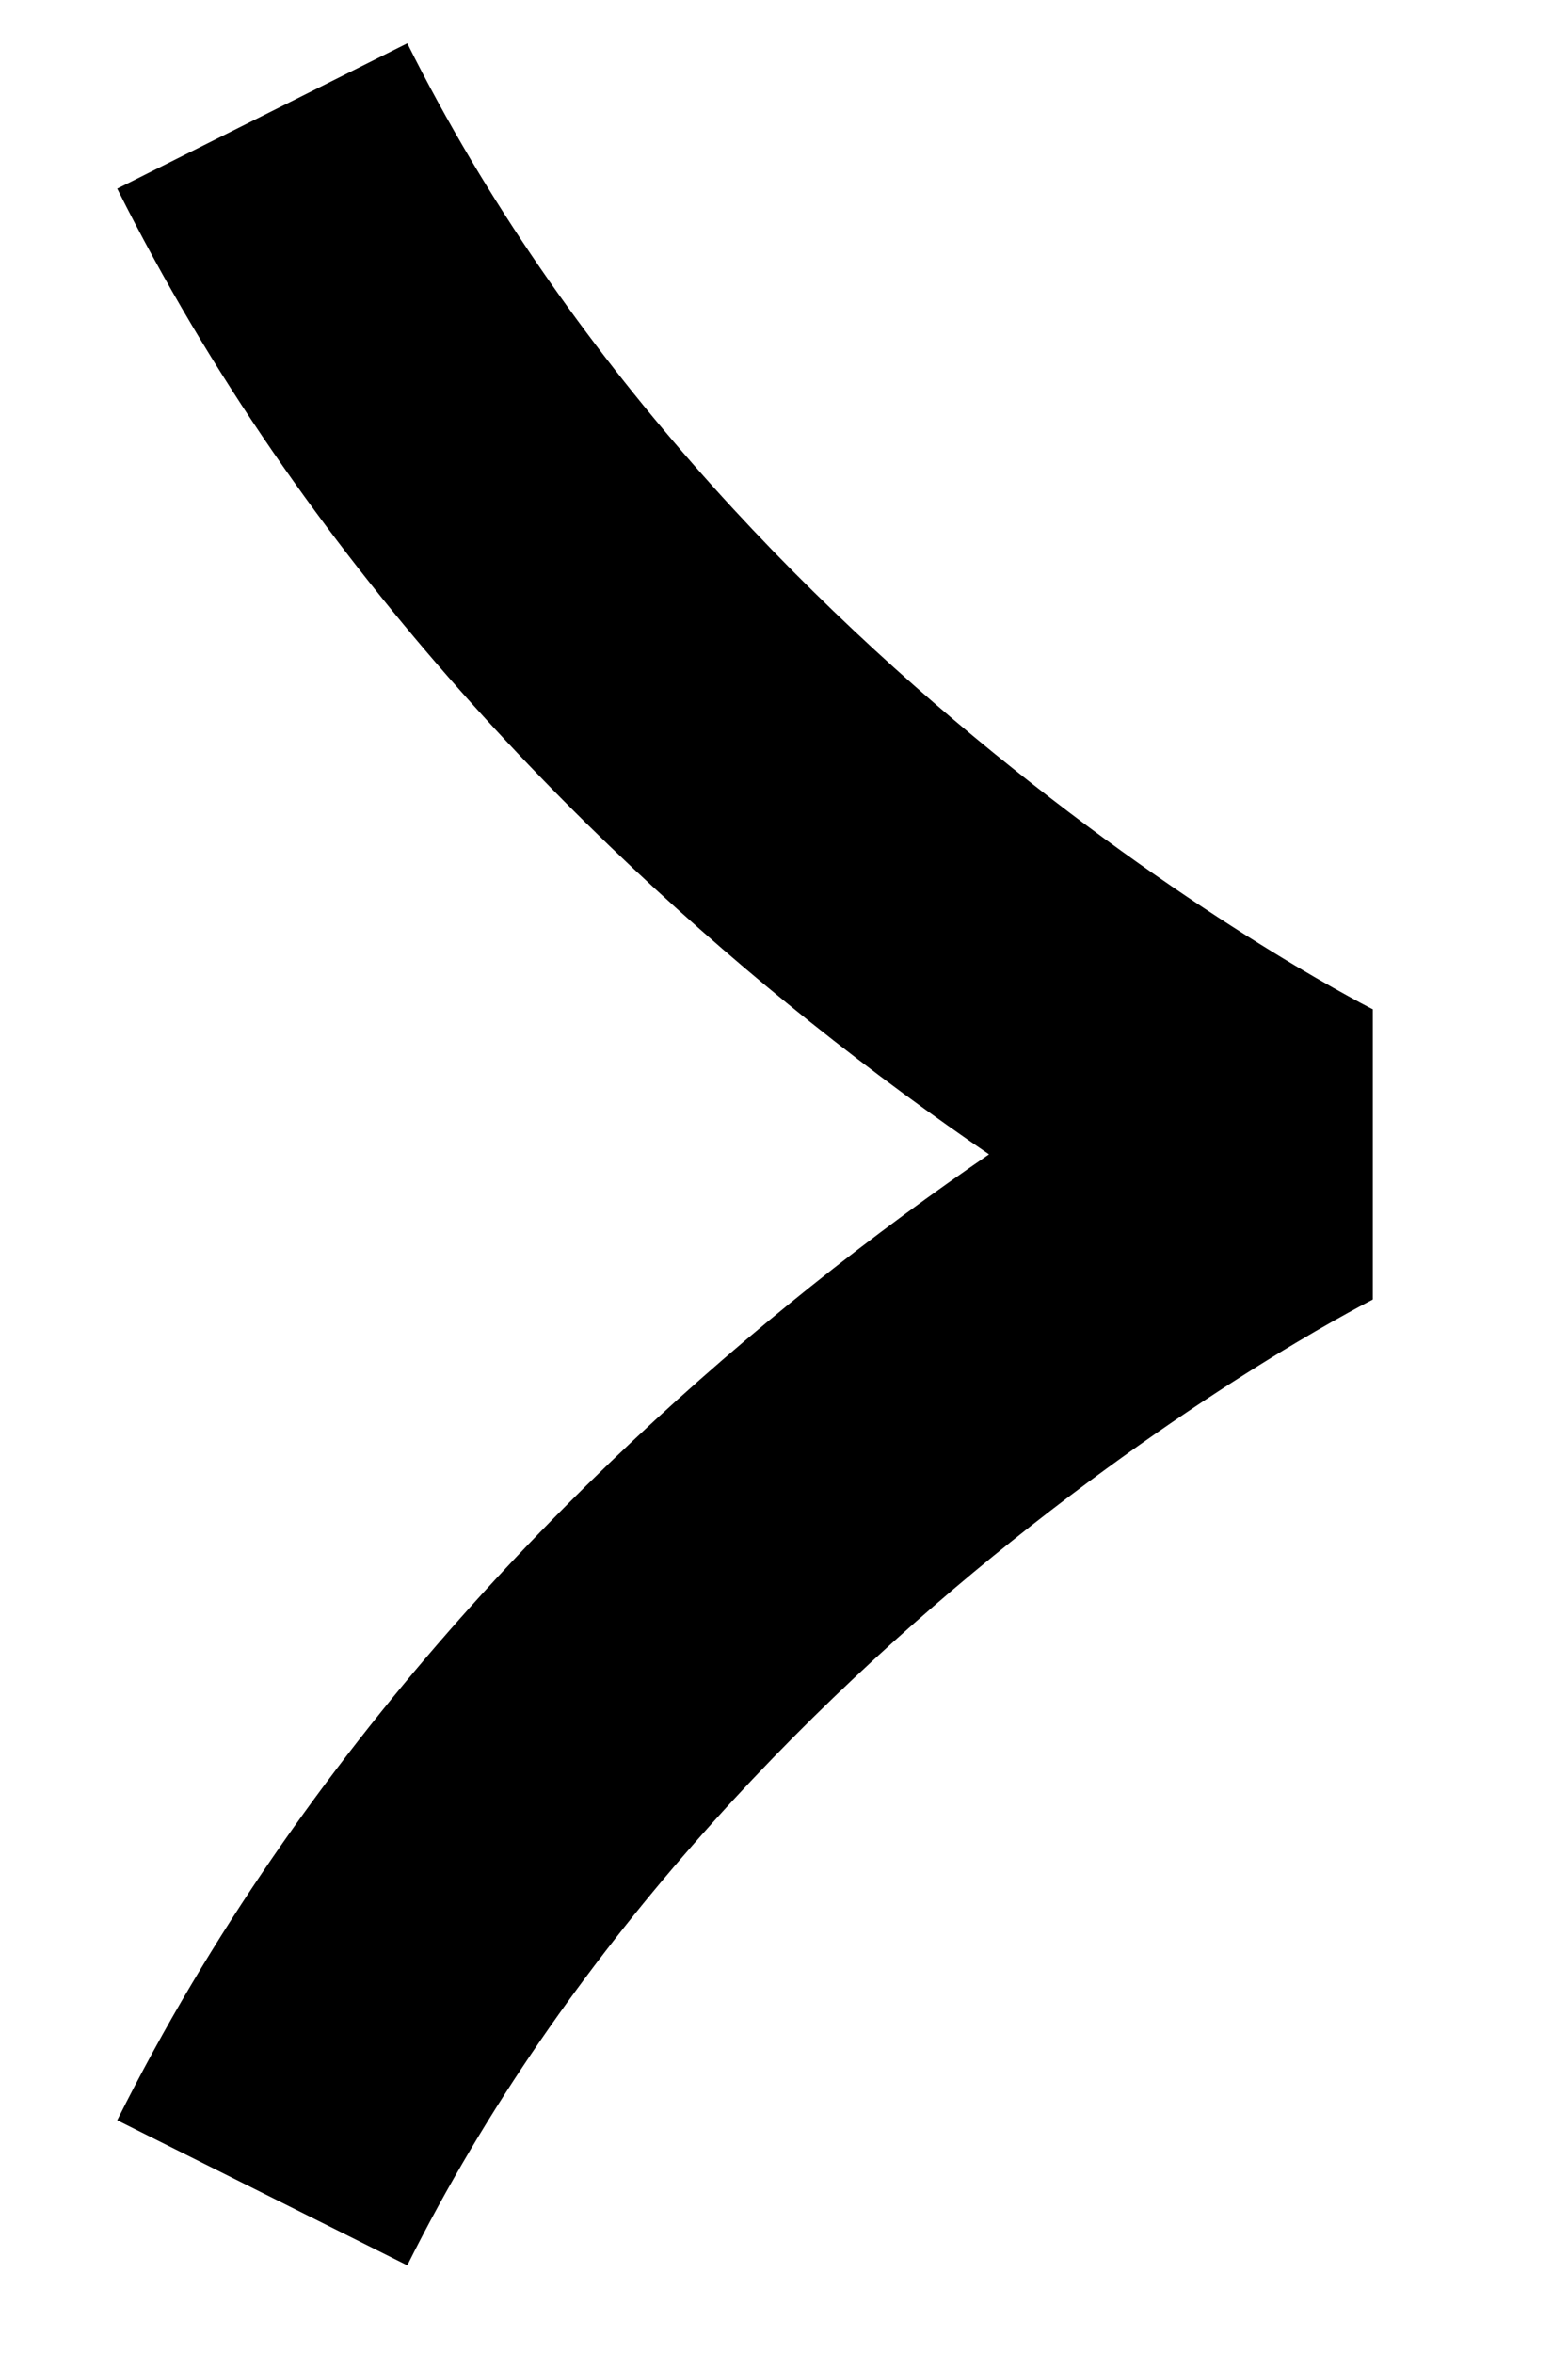 <svg width="8" height="12" viewBox="0 0 8 12" fill="none" xmlns="http://www.w3.org/2000/svg">
<path fill-rule="evenodd" clip-rule="evenodd" d="M4.131 6.565C2.972 7.493 1.552 8.905 0.598 10.813L2.078 11.553C2.889 9.931 4.118 8.695 5.165 7.857C5.685 7.441 6.153 7.129 6.488 6.923C6.655 6.82 6.789 6.744 6.878 6.695C6.923 6.67 6.957 6.652 6.978 6.641L7.001 6.629L7.004 6.627C7.004 6.627 7.004 6.627 7.004 6.627L7.004 5.148C7.004 5.147 7.004 5.147 7.004 5.147L7.001 5.146L6.978 5.134C6.957 5.123 6.923 5.105 6.878 5.08C6.789 5.031 6.655 4.955 6.488 4.852C6.153 4.646 5.685 4.334 5.165 3.917C4.118 3.08 2.889 1.844 2.078 0.221L0.598 0.962C1.552 2.87 2.972 4.282 4.131 5.21C4.459 5.472 4.769 5.698 5.046 5.887C4.769 6.077 4.459 6.302 4.131 6.565ZM7.005 6.627C7.005 6.627 7.005 6.627 7.005 6.627L7.005 6.627Z" fill="black"/>
</svg>
